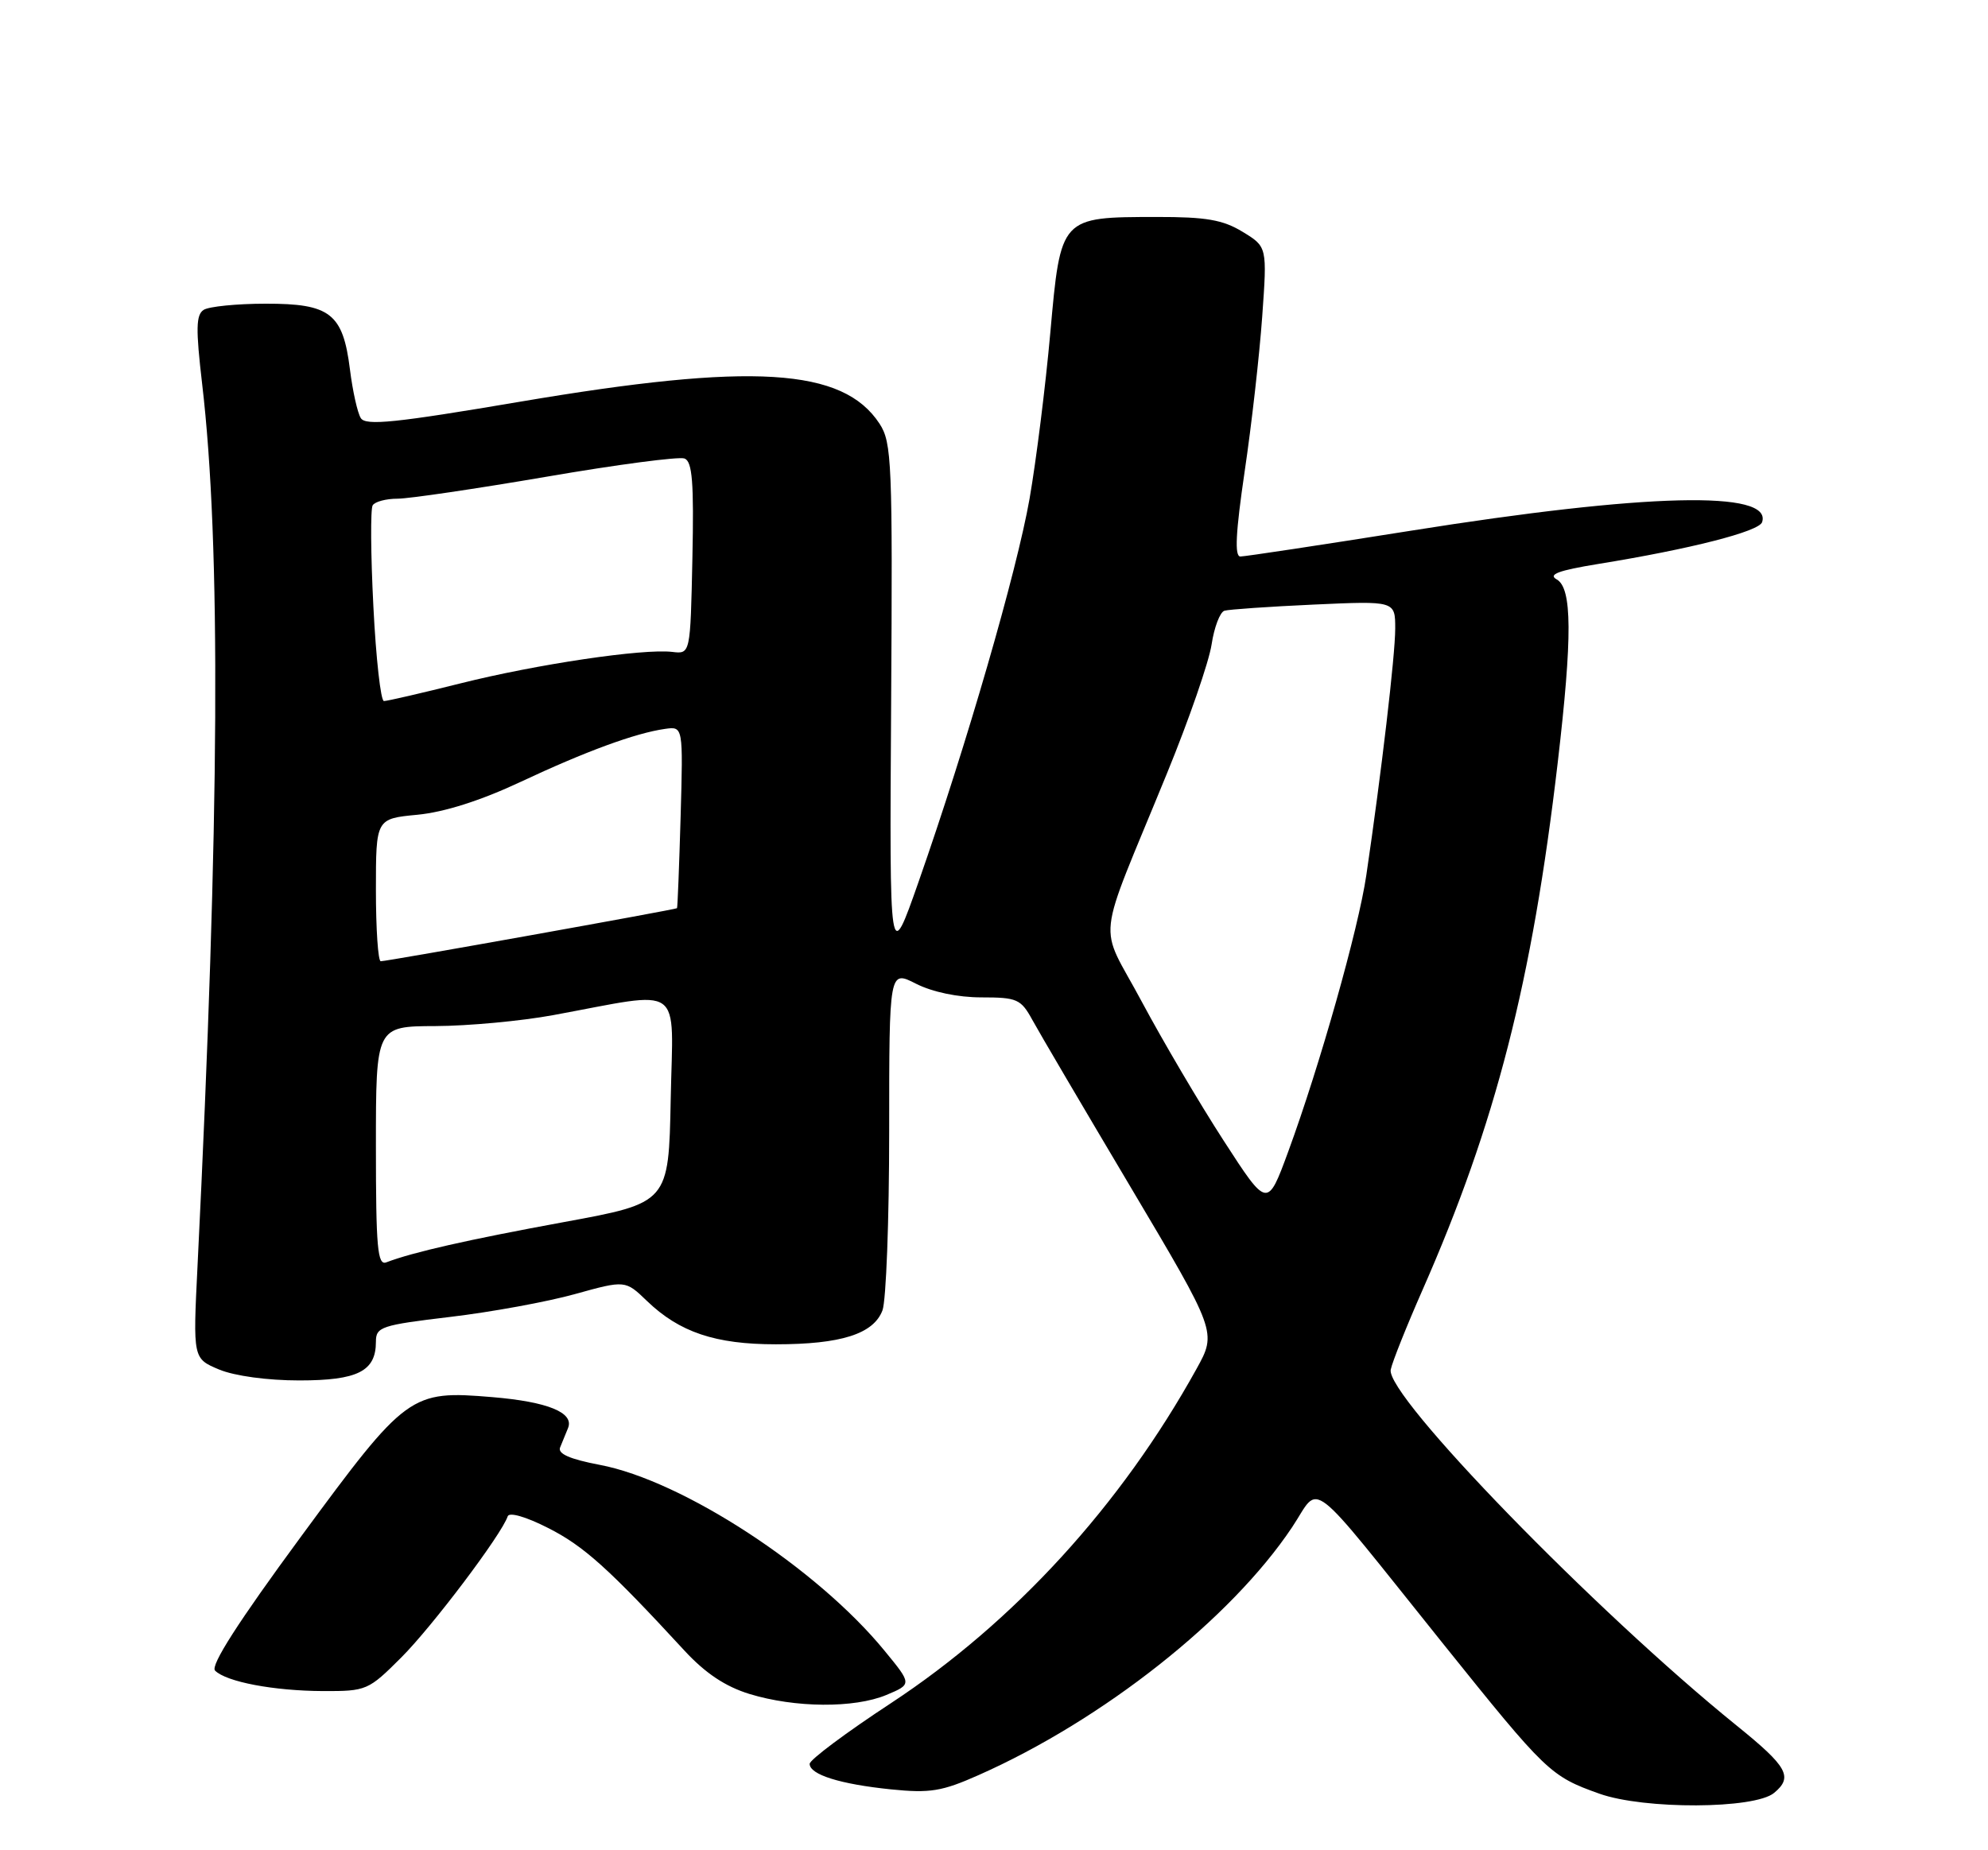 <?xml version="1.0" encoding="UTF-8" standalone="no"?>
<!DOCTYPE svg PUBLIC "-//W3C//DTD SVG 1.1//EN" "http://www.w3.org/Graphics/SVG/1.1/DTD/svg11.dtd" >
<svg xmlns="http://www.w3.org/2000/svg" xmlns:xlink="http://www.w3.org/1999/xlink" version="1.1" viewBox="0 0 275 256">
 <g >
 <path fill="currentColor"
d=" M 245.41 248.07 C 248.07 245.87 247.28 244.45 240.25 238.77 C 220.67 222.94 191.62 193.04 192.38 189.50 C 192.61 188.40 194.59 183.45 196.77 178.50 C 206.90 155.49 211.93 135.88 215.48 105.51 C 217.52 88.06 217.48 81.37 215.34 80.17 C 214.10 79.48 215.57 78.93 221.09 78.03 C 233.82 75.97 243.32 73.54 243.75 72.25 C 245.23 67.82 227.72 68.24 195.11 73.44 C 182.79 75.40 172.20 77.00 171.58 77.00 C 170.76 77.00 170.93 73.70 172.17 65.25 C 173.13 58.79 174.22 49.15 174.60 43.82 C 175.29 34.15 175.29 34.15 171.90 32.08 C 169.16 30.41 166.85 30.01 160.00 30.02 C 146.67 30.04 146.73 29.96 145.29 46.03 C 144.63 53.44 143.33 63.77 142.42 69.00 C 140.64 79.11 133.71 103.05 127.07 122.00 C 123.04 133.50 123.04 133.50 123.27 97.46 C 123.48 64.02 123.37 61.23 121.67 58.63 C 116.61 50.89 104.10 50.13 71.89 55.59 C 54.67 58.51 50.58 58.93 49.91 57.85 C 49.45 57.12 48.78 54.09 48.41 51.13 C 47.44 43.37 45.69 42.00 36.75 42.02 C 32.76 42.02 28.91 42.41 28.18 42.87 C 27.11 43.55 27.07 45.48 27.96 53.10 C 30.58 75.37 30.38 113.26 27.32 175.24 C 26.69 187.97 26.69 187.97 30.31 189.49 C 32.45 190.38 37.00 191.00 41.40 191.00 C 49.49 191.00 52.00 189.73 52.00 185.65 C 52.00 183.59 52.71 183.35 62.29 182.21 C 67.95 181.54 75.71 180.12 79.54 179.05 C 86.50 177.12 86.50 177.12 89.50 180.01 C 93.99 184.33 98.95 186.00 107.32 186.00 C 116.34 186.00 120.83 184.57 122.07 181.31 C 122.58 179.97 123.00 168.82 123.00 156.54 C 123.00 134.22 123.00 134.22 126.71 136.11 C 128.98 137.26 132.50 138.00 135.76 138.00 C 140.69 138.00 141.22 138.23 142.80 141.11 C 143.73 142.82 149.86 153.24 156.41 164.27 C 168.32 184.33 168.32 184.33 165.51 189.41 C 155.08 208.26 140.30 224.43 123.28 235.63 C 117.07 239.70 112.00 243.49 112.00 244.05 C 112.00 245.54 116.21 246.86 123.24 247.58 C 128.65 248.13 130.30 247.86 135.36 245.61 C 152.58 237.98 170.29 223.97 178.73 211.32 C 182.77 205.28 180.36 203.42 199.68 227.50 C 213.91 245.23 214.46 245.76 221.25 248.18 C 227.43 250.38 242.71 250.32 245.41 248.07 Z  M 122.61 234.52 C 126.16 233.03 126.16 233.03 122.35 228.39 C 113.01 216.98 94.43 204.85 82.96 202.68 C 78.81 201.89 77.12 201.14 77.48 200.27 C 77.77 199.57 78.26 198.36 78.58 197.58 C 79.44 195.45 75.77 193.95 68.11 193.31 C 56.77 192.36 56.25 192.74 41.62 212.63 C 32.97 224.39 29.07 230.47 29.75 231.15 C 31.31 232.71 37.87 233.95 44.67 233.98 C 50.70 234.00 50.95 233.89 55.52 229.32 C 59.80 225.04 69.40 212.31 70.23 209.80 C 70.44 209.19 72.75 209.85 75.83 211.42 C 80.74 213.90 84.21 217.02 94.67 228.37 C 97.57 231.51 100.33 233.35 103.67 234.38 C 109.98 236.31 118.17 236.37 122.61 234.52 Z  M 52.00 158.61 C 52.00 142.00 52.00 142.00 60.25 141.97 C 64.79 141.95 72.10 141.27 76.50 140.46 C 94.86 137.08 93.09 135.82 92.78 152.08 C 92.50 166.43 92.50 166.43 78.00 169.09 C 64.67 171.54 57.13 173.25 53.44 174.66 C 52.22 175.13 52.00 172.64 52.00 158.61 Z  M 169.28 157.84 C 165.95 152.70 160.86 144.05 157.95 138.61 C 151.89 127.25 151.42 131.50 161.43 107.00 C 164.47 99.58 167.24 91.56 167.60 89.17 C 167.96 86.79 168.76 84.69 169.38 84.50 C 169.99 84.32 175.56 83.93 181.75 83.65 C 193.00 83.14 193.00 83.14 193.00 86.98 C 193.00 90.65 191.09 106.95 189.00 121.11 C 187.91 128.54 182.55 147.49 178.20 159.34 C 175.32 167.18 175.32 167.18 169.28 157.84 Z  M 52.00 123.14 C 52.00 113.28 52.00 113.28 57.75 112.73 C 61.47 112.37 66.50 110.77 72.00 108.19 C 81.03 103.95 87.90 101.43 92.00 100.85 C 94.50 100.50 94.50 100.50 94.15 113.00 C 93.95 119.88 93.73 125.57 93.65 125.66 C 93.46 125.85 53.58 133.00 52.67 133.00 C 52.30 133.00 52.00 128.56 52.00 123.14 Z  M 51.65 83.92 C 51.28 76.72 51.24 70.42 51.55 69.92 C 51.86 69.41 53.41 69.00 54.99 69.00 C 56.57 69.00 65.84 67.63 75.60 65.96 C 85.35 64.28 93.94 63.15 94.69 63.44 C 95.77 63.85 96.00 66.74 95.78 77.23 C 95.50 90.50 95.50 90.50 93.00 90.20 C 88.96 89.72 74.27 91.90 63.71 94.55 C 58.33 95.90 53.56 97.00 53.11 97.00 C 52.67 97.00 52.01 91.11 51.65 83.92 Z "/>
</g>
</svg>